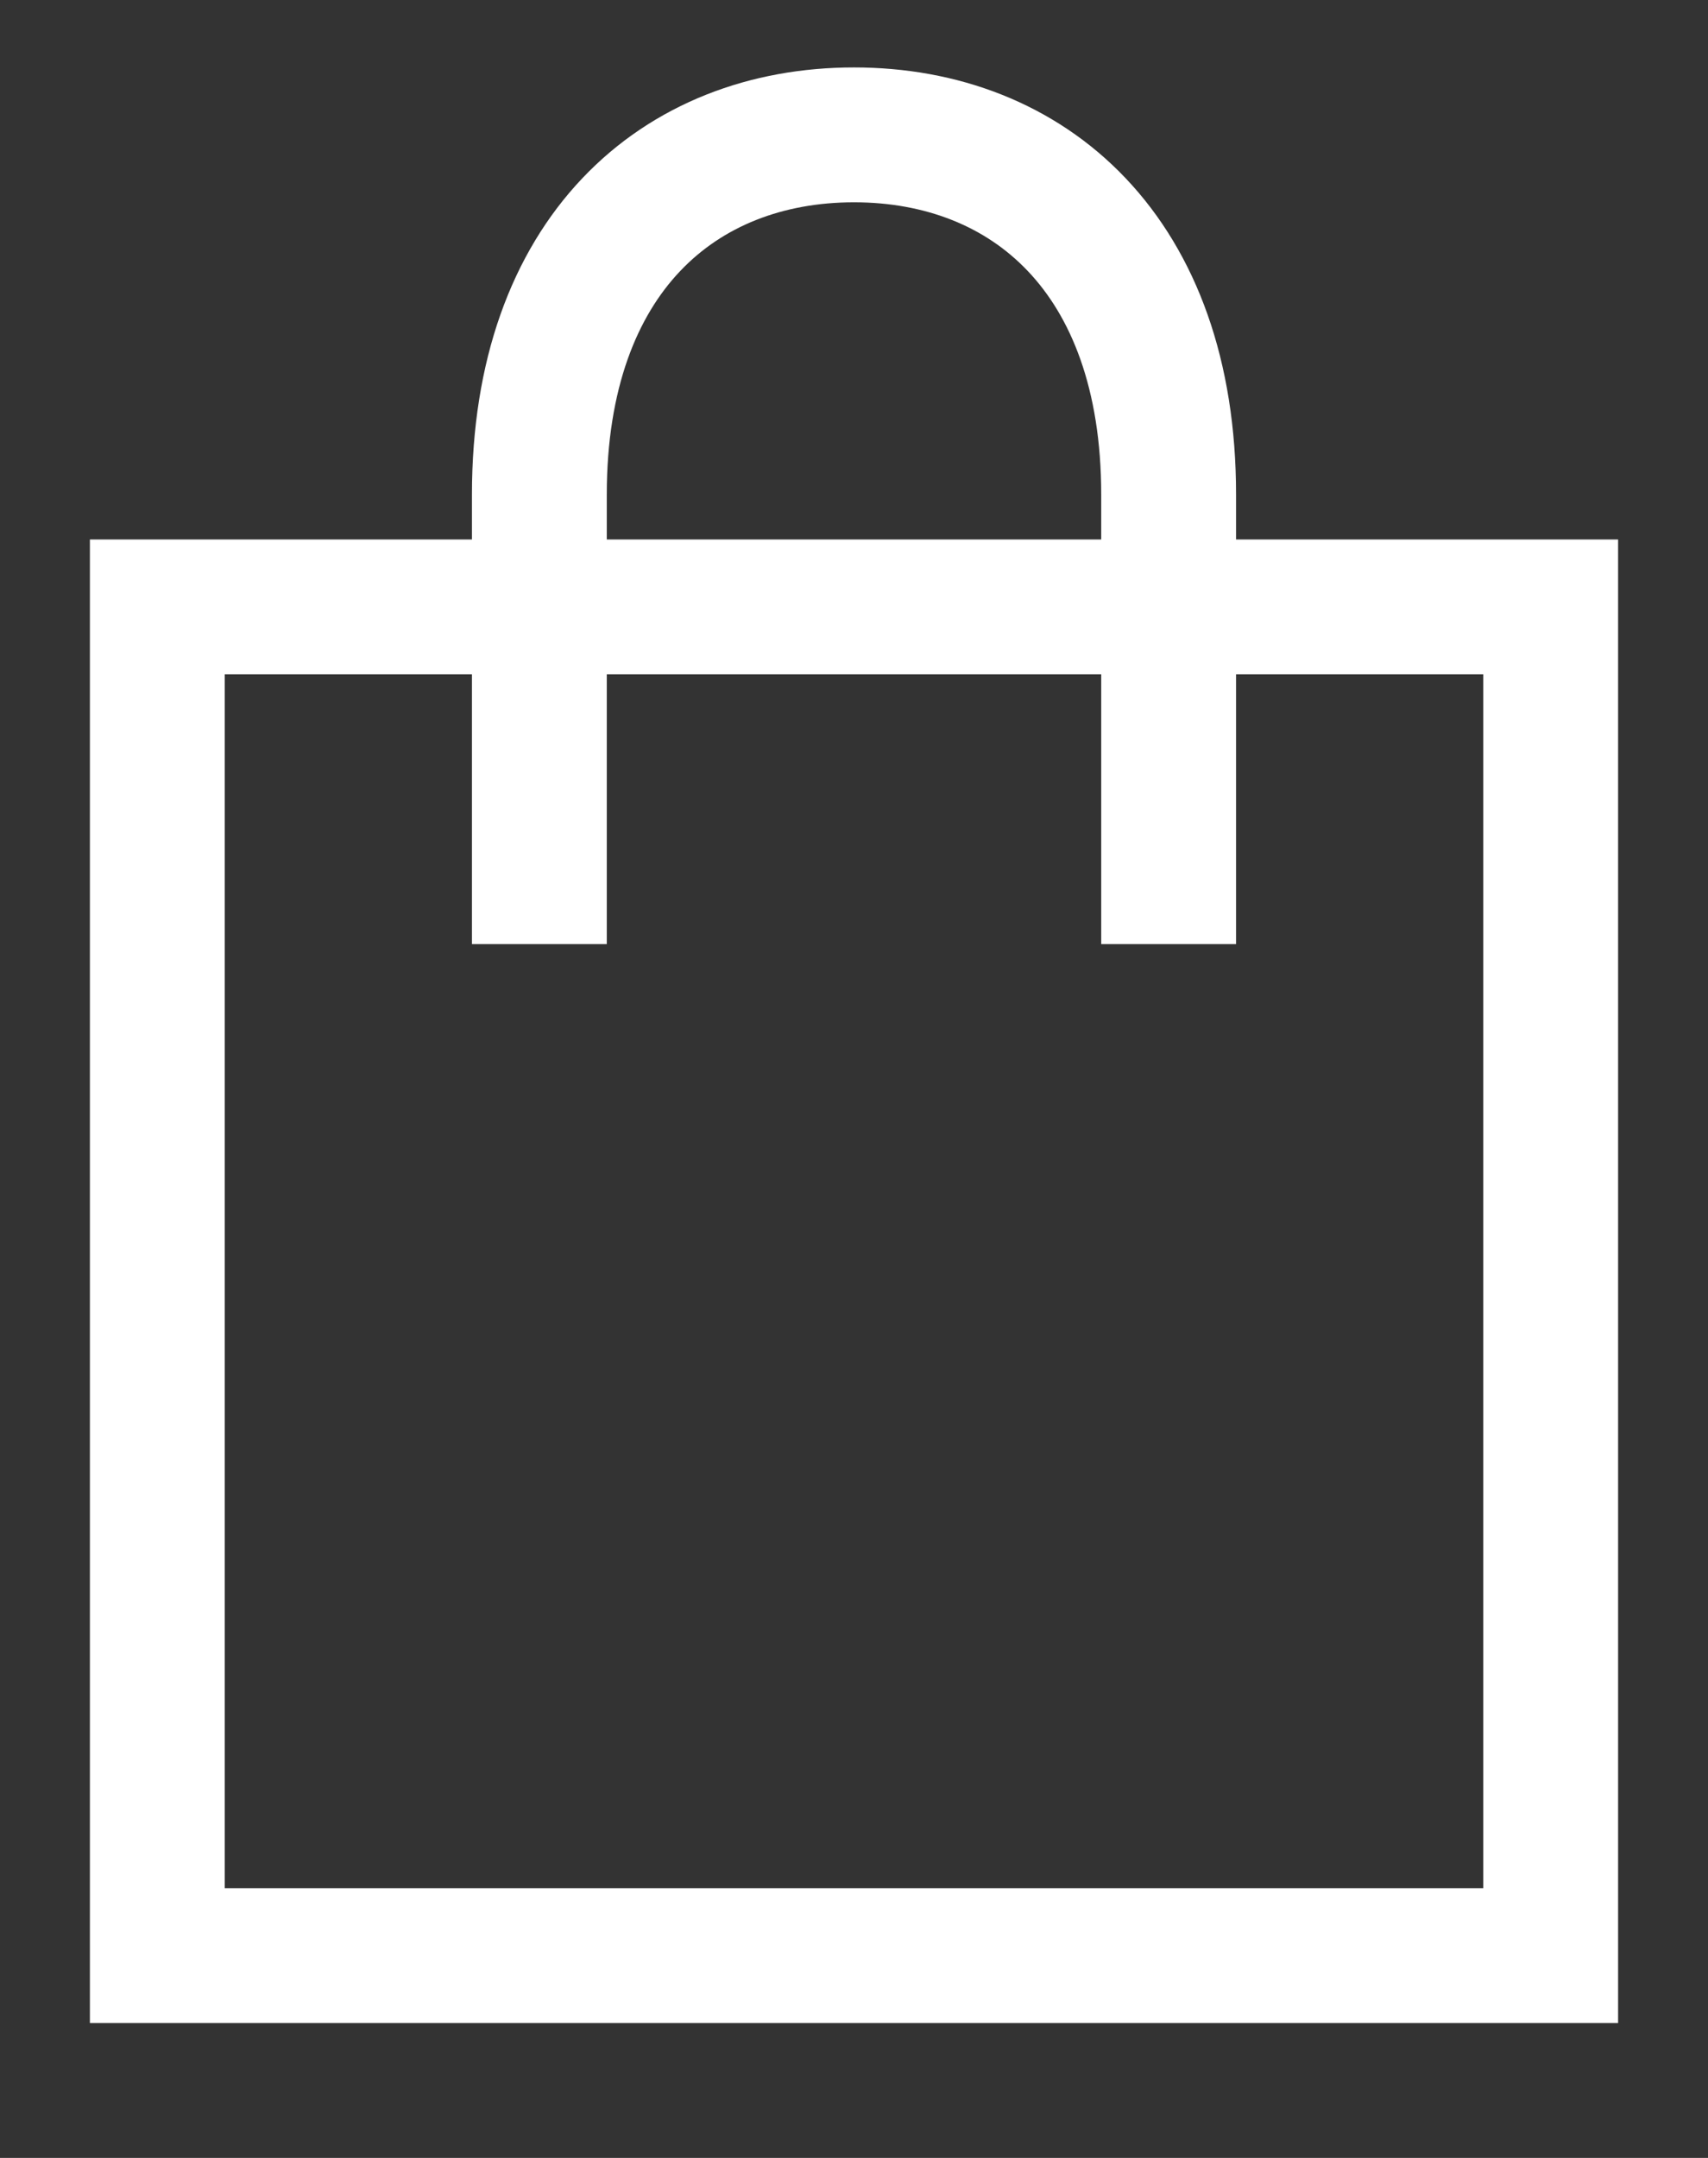 <svg aria-hidden="true" focusable="false" role="presentation" xmlns="http://www.w3.org/2000/svg" width="19" height="24" viewBox="0 0 19 24" fill="none">
<rect x="0" y="0" width="19" height="24" fill="#333333" stroke="none"/>
<path d="M1.75 6.75H17.25V21.75H1.75V6.75Z" stroke="#ffffff" stroke-width="1.5"></path>
<path d="M13 10.5V5.5C13 2.833 11.444 1.5 9.5 1.5C7.556 1.5 6 2.833 6 5.5L6 10.5" stroke="#ffffff" stroke-width="1.5"></path>
</svg>